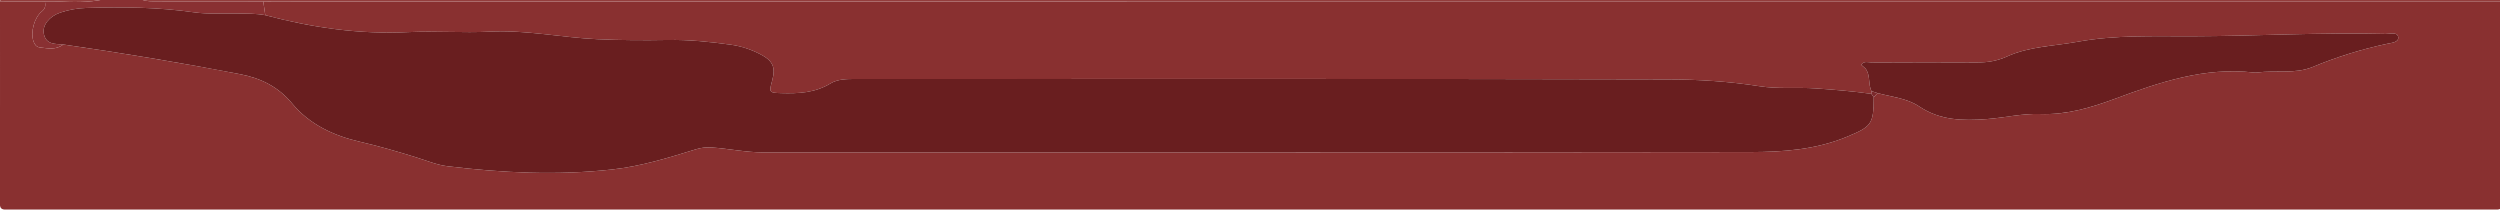 <?xml version="1.0" encoding="utf-8"?>
<!-- Generator: Adobe Illustrator 16.0.0, SVG Export Plug-In . SVG Version: 6.00 Build 0)  -->
<!DOCTYPE svg PUBLIC "-//W3C//DTD SVG 1.1//EN" "http://www.w3.org/Graphics/SVG/1.1/DTD/svg11.dtd">
<svg version="1.1" id="Laag_1" xmlns="http://www.w3.org/2000/svg" xmlns:xlink="http://www.w3.org/1999/xlink" x="0px" y="0px"
	 width="1225px" height="102.667px" viewBox="0 0 1225 102.667" enable-background="new 0 0 1225 102.667" xml:space="preserve">
<g>
	<g>
		<path fill-rule="evenodd" clip-rule="evenodd" fill="#893030" d="M1226,0.667c0,32.833-0.05,65.667,0.085,98.5
			c0.012,2.983-0.604,3.581-3.585,3.58c-406.333-0.084-812.666-0.084-1219,0c-2.981,0.001-3.597-0.596-3.585-3.58
			C0.05,66.333,0,33.5,0,0.667c7.332,0.013,14.665,0.025,21.997,0.038c0.376,1.868,0.33,3.419-1.443,4.848
			c-3.85,3.099-5.697,10.35-4.123,14.79c0.544,1.536,1.505,2.708,3.102,2.896c3.917,0.462,7.938,1.357,11.463-1.439
			c29.006,4.203,57.919,8.992,86.69,14.56c9.915,1.919,18.575,6.021,25.485,14.378c8.497,10.276,20.424,15.805,33.392,18.778
			c9.249,2.12,18.336,4.787,27.39,7.602c5.082,1.58,10.13,3.709,15.345,4.343c26.803,3.259,53.605,4.584,80.634,1.587
			c14.258-1.58,27.623-5.73,41.105-9.906c2.606-0.808,5.117-1.074,7.842-0.877c8.47,0.615,16.806,2.422,25.352,2.42
			c161.146-0.042,322.293,0.06,483.438-0.172c15.927-0.022,31.929-1.15,47.097-7.405c12.239-5.048,13.327-6.132,13.358-19.458
			c0.628-0.676,1.258-1.352,1.888-2.027c6.893,1.873,14.397,2.513,20.349,6.511c10.305,6.921,21.38,7.094,33.041,6.228
			c8.8-0.653,17.537-2.811,26.283-2.491c12.879,0.47,24.799-3.077,36.438-7.392c22.124-8.202,44.22-15.76,68.368-12.932
			c0.492,0.058,1.006,0.056,1.496-0.012c9.05-1.245,18.609,0.845,27.197-2.716c11.898-4.932,24.044-8.714,36.607-11.382
			c2.073-0.44,5.77-0.698,5.323-3.337c-0.441-2.615-3.981-1.422-6.155-1.479c-31.637-0.833-63.242,1.063-94.871,1.162
			c-18.771,0.059-37.519-0.724-56.247,2.715c-11.568,2.125-23.52,2.219-34.465,7.203c-4.665,2.124-9.452,2.932-14.542,2.903
			c-17.153-0.094-34.309-0.07-51.462,0.022c-1.795,0.01-3.979-0.99-5.392,1.141c0.706,0.607,1.411,1.216,2.117,1.824
			c2.509,3.284,1.215,7.569,2.909,11.067c-0.004,0.446-0.008,0.892-0.012,1.337c-9.068-1.283-18.169-2.043-27.317-2.672
			c-9.158-0.631-18.398,0.366-27.43-1.063c-14.856-2.352-29.875-3.316-44.771-3.355c-132.626-0.345-265.252-0.2-397.878-0.195
			c-4.359,0-8.995-0.058-12.683,2.188c-7.571,4.614-15.707,4.996-24.11,4.747c-5.878-0.175-6.049-0.329-4.51-5.896
			c1.916-6.928,0.422-10.025-6.006-13.314c-4.511-2.309-9.245-3.844-14.214-4.536c-10.229-1.426-20.471-2.486-30.852-2.306
			c-11.485,0.2-22.995,0.15-34.468-0.373c-17.58-0.804-34.911-4.643-52.687-3.717c-13.293,0.692-26.679-0.421-39.975,0.239
			c-23.894,1.187-47.131-2.209-70.103-8.306c-0.329-2.241-0.658-4.482-0.987-6.724c4.667-0.015,9.333-0.042,13.999-0.042
			C504.003,0.667,865.002,0.667,1226,0.667z"/>
		<path fill-rule="evenodd" clip-rule="evenodd" fill="#933D3C" d="M1226,0.667c-360.998,0-721.997,0-1082.995,0.002
			c-4.667,0-9.333,0.027-13.999,0.041c-17.227-0.013-34.453-0.022-51.68-0.041C74.514,0.665,71.68,0.793,69-0.333
			c384.167,0,768.333-0.002,1152.5,0.062C1222.963-0.272,1224.891-1.425,1226,0.667z"/>
		<path fill-rule="evenodd" clip-rule="evenodd" fill="#893032" d="M69-0.333c2.68,1.127,5.514,0.998,8.326,1.002
			c17.227,0.019,34.453,0.028,51.68,0.041c0.329,2.242,0.658,4.483,0.987,6.727c-4.607-0.872-9.27-0.729-13.926-0.838
			c-6.974-0.164-13.951,0.452-20.925-0.555C77.635,3.516,60.011,3.341,42.373,3.894C38.048,4.03,33.77,4.745,29.633,6.14
			c-5.459,1.842-9.017,6.197-8.146,10.473c1.084,5.326,5.568,4.857,9.508,5.186c-3.525,2.797-7.545,1.901-11.463,1.439
			c-1.597-0.188-2.558-1.359-3.102-2.896c-1.574-4.44,0.273-11.691,4.123-14.79c1.773-1.429,1.819-2.979,1.443-4.848
			c1.812-0.004,3.627-0.079,5.436,0.001C35.32,1.055,43.203,1.361,51-0.333C57-0.333,63-0.333,69-0.333z"/>
		<path fill-rule="evenodd" clip-rule="evenodd" fill="#933D3C" d="M51-0.333c-7.797,1.694-15.68,1.389-23.568,1.039
			c-1.808-0.08-3.624-0.005-5.436-0.001C14.665,0.692,7.332,0.679,0,0.667c0.396-2.146,2.049-0.933,3-0.938
			C19-0.359,35-0.333,51-0.333z"/>
		<path fill-rule="evenodd" clip-rule="evenodd" fill="#691E1F" d="M30.995,21.798c-3.94-0.328-8.424,0.141-9.508-5.186
			c-0.87-4.275,2.688-8.631,8.146-10.473c4.137-1.396,8.415-2.11,12.74-2.246c17.638-0.553,35.262-0.378,52.769,2.149
			c6.974,1.007,13.951,0.391,20.925,0.555c4.656,0.109,9.319-0.034,13.926,0.838c22.972,6.095,46.209,9.49,70.103,8.304
			c13.296-0.66,26.682,0.453,39.975-0.239c17.775-0.926,35.106,2.913,52.687,3.717c11.473,0.523,22.982,0.573,34.468,0.373
			c10.381-0.181,20.623,0.88,30.852,2.306c4.969,0.692,9.703,2.228,14.214,4.536c6.428,3.289,7.922,6.387,6.006,13.314
			c-1.539,5.566-1.368,5.721,4.51,5.896c8.403,0.249,16.539-0.133,24.11-4.747c3.688-2.246,8.323-2.188,12.683-2.188
			c132.626-0.005,265.252-0.149,397.878,0.195c14.896,0.039,29.915,1.004,44.771,3.355c9.031,1.43,18.271,0.433,27.43,1.063
			c9.148,0.629,18.249,1.389,27.316,2.669c0.376,0.55,0.753,1.104,1.129,1.657c-0.031,13.326-1.119,14.41-13.358,19.458
			c-15.168,6.255-31.17,7.383-47.097,7.405c-161.146,0.231-322.292,0.13-483.438,0.172c-8.546,0.002-16.882-1.805-25.352-2.42
			c-2.725-0.197-5.235,0.069-7.842,0.877c-13.482,4.176-26.848,8.326-41.105,9.906c-27.028,2.997-53.831,1.672-80.634-1.587
			c-5.215-0.634-10.263-2.763-15.345-4.343c-9.054-2.814-18.141-5.481-27.39-7.602c-12.967-2.974-24.895-8.502-33.392-18.778
			c-6.91-8.357-15.571-12.459-25.485-14.378C88.914,30.791,60,26.001,30.995,21.798z"/>
		<path fill-rule="evenodd" clip-rule="evenodd" fill="#691E1F" d="M917.007,44.656c-1.694-3.498-0.4-7.783-2.91-11.067
			c-0.706-0.608-1.411-1.216-2.116-1.824c1.413-2.131,3.597-1.131,5.392-1.141c17.153-0.093,34.309-0.116,51.462-0.022
			c5.09,0.028,9.877-0.779,14.542-2.903c10.945-4.984,22.896-5.078,34.465-7.203c18.729-3.438,37.476-2.656,56.247-2.715
			c31.629-0.1,63.234-1.995,94.871-1.162c2.174,0.058,5.714-1.136,6.155,1.479c0.446,2.639-3.25,2.896-5.323,3.337
			c-12.563,2.668-24.709,6.45-36.607,11.382c-8.588,3.561-18.147,1.471-27.197,2.716c-0.49,0.067-1.004,0.069-1.496,0.012
			c-24.148-2.828-46.244,4.729-68.368,12.932c-11.64,4.314-23.56,7.861-36.438,7.392c-8.746-0.319-17.483,1.838-26.283,2.491
			c-11.661,0.866-22.736,0.693-33.041-6.228c-5.951-3.998-13.456-4.638-20.349-6.51C919.01,45.299,918.008,44.978,917.007,44.656z"
			/>
		<path fill-rule="evenodd" clip-rule="evenodd" fill="#7B282B" d="M917.007,44.656c1.001,0.322,2.003,0.644,3.004,0.965
			c-0.63,0.675-1.26,1.351-1.888,2.026c-0.376-0.554-0.753-1.107-1.129-1.657C916.999,45.547,917.003,45.102,917.007,44.656z"/>
		<path fill-rule="evenodd" clip-rule="evenodd" fill="#7D292A" d="M911.98,31.764c0.705,0.608,1.41,1.216,2.116,1.824
			C913.392,32.98,912.687,32.372,911.98,31.764z"/>
	</g>
</g>
</svg>
